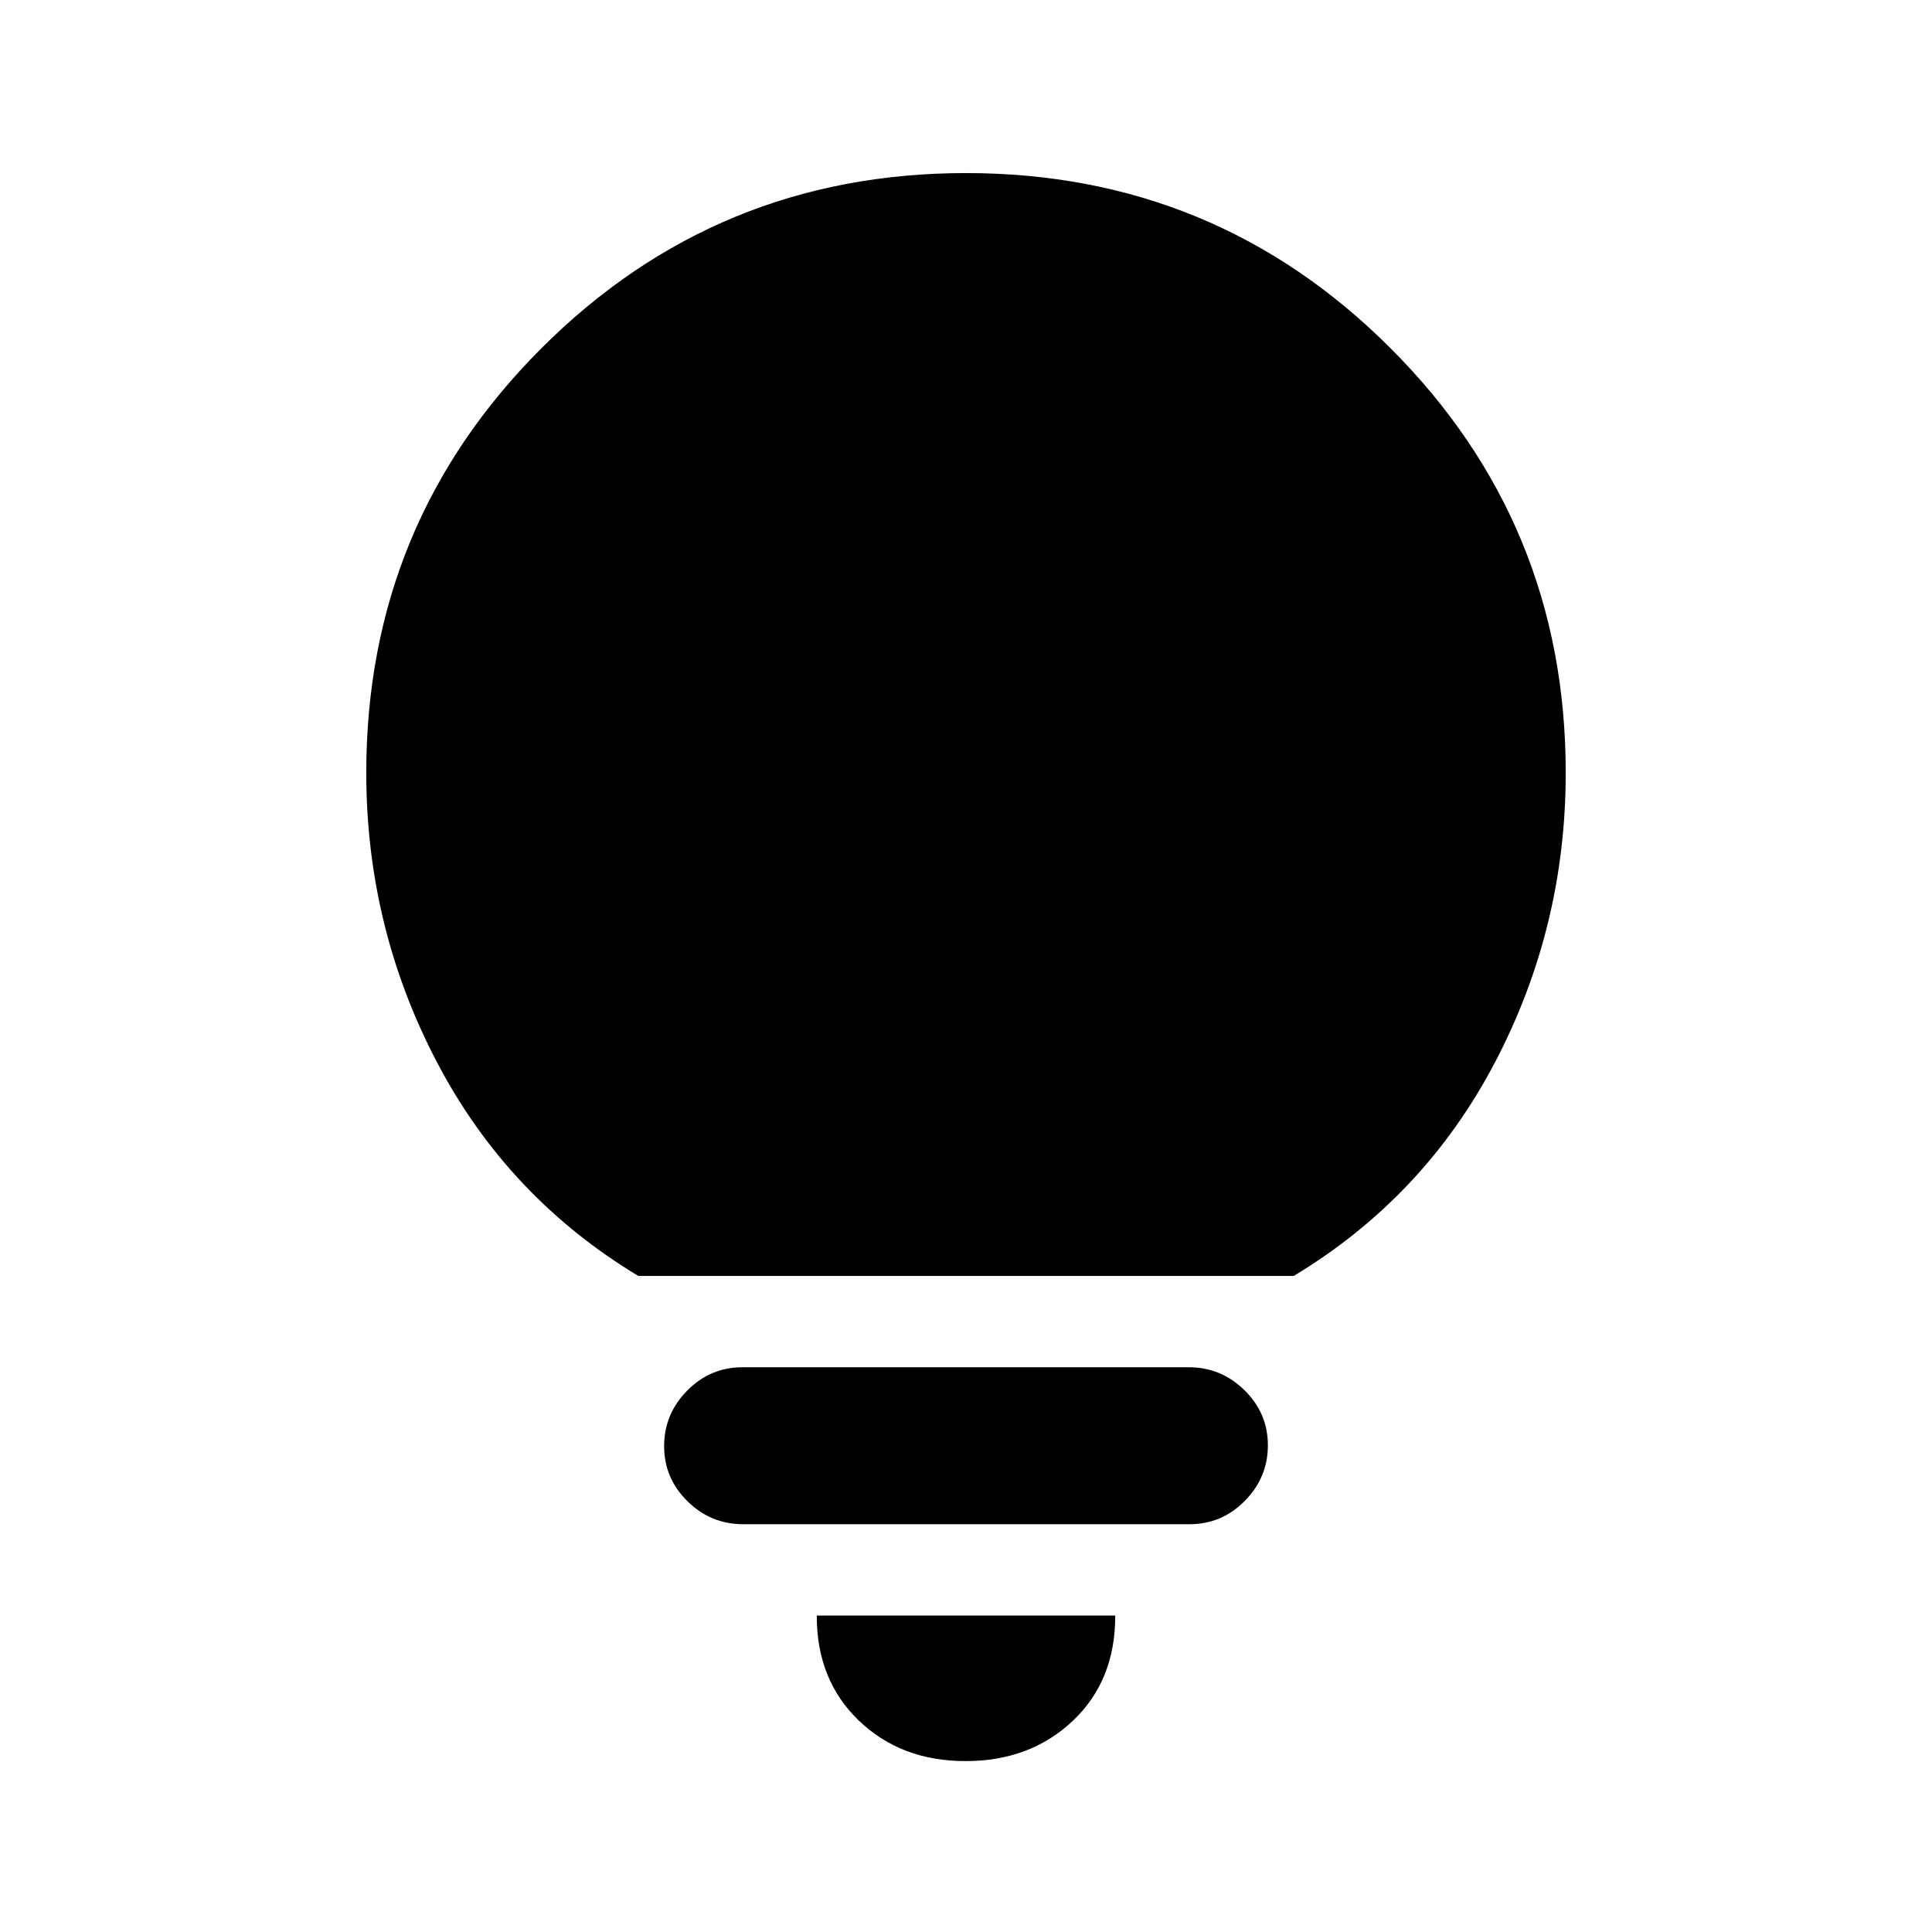 <svg xmlns="http://www.w3.org/2000/svg" height="20" viewBox="0 -960 960 960" width="20"><path d="M479.79-84.92q-32.1 0-53.06-20.15t-20.88-52.16h148.3q.08 32.31-21.09 52.31-21.18 20-53.27 20Zm-110.51-117.7q-16.05 0-27.66-11.4Q330-225.43 330-241.41T341.45-269q11.46-11.62 27.51-11.62h221.76q16.05 0 27.66 11.41Q630-257.81 630-241.83q0 15.98-11.45 27.6-11.46 11.61-27.51 11.61H369.28ZM317.15-326q-64.84-39.08-99.99-106.12Q182-499.15 182-576q0-123.92 87.04-210.96T480-874q123.92 0 210.96 87.04T778-576q0 76.85-35.16 143.88-35.15 67.04-99.99 106.12h-325.7Z"/></svg>